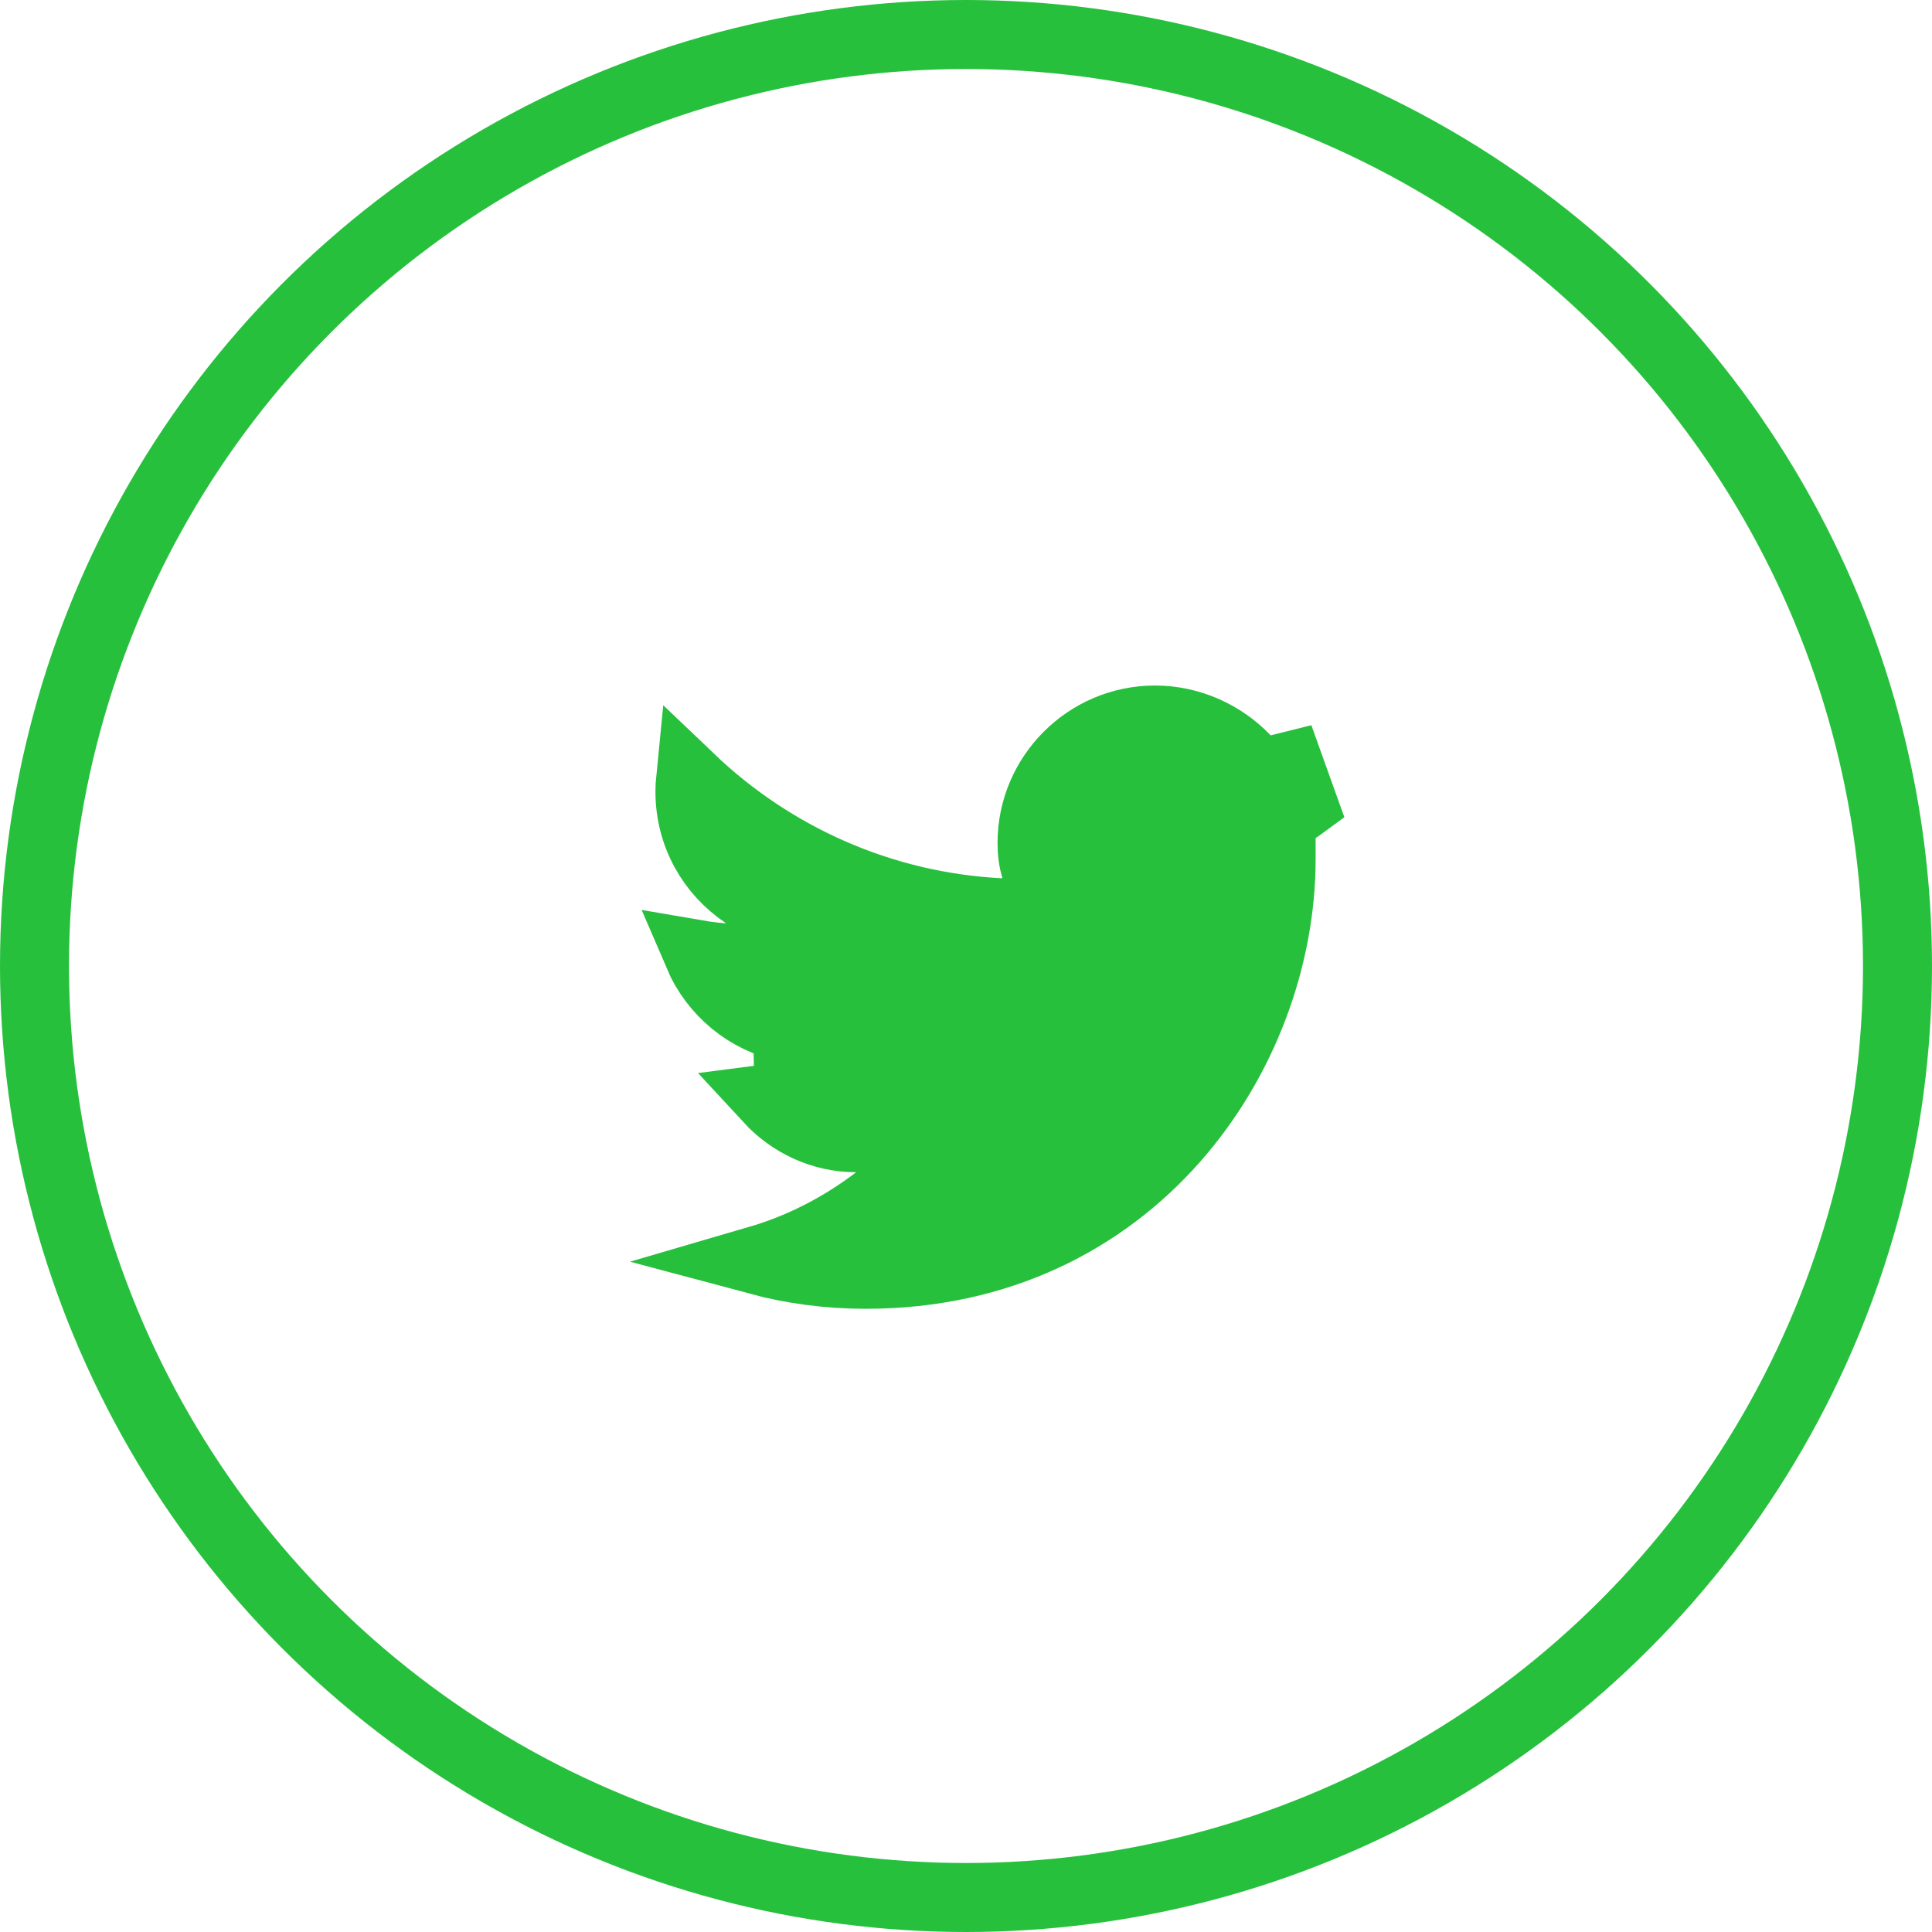 <svg width="28" height="28" viewBox="0 0 28 28" fill="none" xmlns="http://www.w3.org/2000/svg">
<circle cx="14" cy="14" r="13.5" stroke="#27C03D"/>
<path d="M12.409 16.489C11.913 16.489 11.462 16.273 11.14 15.924C11.241 15.911 11.34 15.892 11.436 15.868L11.413 14.893C10.832 14.776 10.35 14.374 10.12 13.836C10.242 13.857 10.366 13.872 10.492 13.88L12.347 13.996L10.8 12.965C10.306 12.635 9.999 12.091 9.999 11.472C9.999 11.41 10.002 11.35 10.008 11.29C11.197 12.425 12.776 13.143 14.502 13.228L15.2 13.263L15.008 12.592C14.974 12.475 14.957 12.358 14.957 12.217C14.957 11.236 15.758 10.435 16.739 10.435C17.248 10.435 17.723 10.655 18.052 11.001L18.245 11.206L18.521 11.146C18.577 11.134 18.633 11.121 18.688 11.107L18.887 11.662C18.853 11.687 18.819 11.711 18.784 11.734L18.567 11.883V12.147V12.148V12.148V12.149V12.149V12.15V12.15V12.151V12.151V12.152V12.152V12.153V12.154V12.154V12.155V12.155V12.156V12.156V12.157V12.158V12.158V12.159V12.159V12.16V12.16V12.161V12.161V12.162V12.162V12.163V12.164V12.164V12.165V12.165V12.166V12.166V12.167V12.168V12.168V12.169V12.169V12.17V12.17V12.171V12.171V12.172V12.173V12.173V12.174V12.174V12.175V12.175V12.176V12.177V12.177V12.178V12.178V12.179V12.18V12.18V12.181V12.181V12.182V12.182V12.183V12.184V12.184V12.185V12.185V12.186V12.186V12.187V12.188V12.188V12.189V12.189V12.19V12.191V12.191V12.192V12.192V12.193V12.193V12.194V12.195V12.195V12.196V12.196V12.197V12.197V12.198V12.199V12.199V12.2V12.2V12.201V12.202V12.202V12.203V12.203V12.204V12.204V12.205V12.206V12.206V12.207V12.207V12.208V12.209V12.209V12.21V12.21V12.211V12.212V12.212V12.213V12.213V12.214V12.215V12.215V12.216V12.216V12.217V12.217V12.218V12.219V12.219V12.22V12.22V12.221V12.222V12.222V12.223V12.223V12.224V12.225V12.225V12.226V12.226V12.227V12.228V12.228V12.229V12.229V12.23V12.231V12.231V12.232V12.232V12.233V12.234V12.234V12.235V12.236V12.236V12.237V12.237V12.238V12.239V12.239V12.24V12.24V12.241V12.242V12.242V12.243V12.243V12.244V12.245V12.245V12.246V12.246V12.247V12.248V12.248V12.249V12.249V12.25V12.251V12.251V12.252V12.252V12.253V12.254V12.254V12.255V12.255V12.256V12.257V12.257V12.258V12.259V12.259V12.26V12.26V12.261V12.262V12.262V12.263V12.263V12.264V12.265V12.265V12.266V12.267V12.267V12.268V12.268V12.269V12.27V12.27V12.271V12.271V12.272V12.273V12.273V12.274V12.274V12.275V12.276V12.276V12.277V12.277V12.278V12.279V12.279V12.28V12.281V12.281V12.282V12.282V12.283V12.284V12.284V12.285V12.286V12.286V12.287V12.287V12.288V12.289V12.289V12.29V12.29V12.291V12.292V12.292V12.293V12.293V12.294V12.295V12.295V12.296V12.296V12.297V12.298V12.298V12.299V12.3V12.3V12.301V12.301V12.302V12.303V12.303V12.304V12.305V12.305V12.306V12.306V12.307V12.308V12.308V12.309V12.309V12.31V12.311V12.311V12.312V12.312V12.313V12.314V12.314V12.315V12.316V12.316V12.317V12.317V12.318V12.319V12.319V12.32V12.32V12.321V12.322V12.322V12.323V12.323V12.324V12.325V12.325V12.326V12.327V12.327V12.328V12.328V12.329V12.33V12.33V12.331V12.332V12.332V12.333V12.333V12.334V12.335V12.335V12.336V12.336V12.337V12.338V12.338V12.339V12.339V12.34V12.341V12.341V12.342V12.342V12.343V12.344V12.344V12.345V12.345V12.346V12.347V12.347V12.348V12.348V12.349V12.35V12.35V12.351V12.351V12.352V12.353V12.353V12.354V12.355V12.355V12.356V12.356V12.357V12.358V12.358V12.359V12.359V12.36V12.361V12.361V12.362V12.362V12.363V12.364V12.364V12.365V12.365V12.366V12.367V12.367V12.368V12.368V12.369V12.37V12.37V12.371V12.371V12.372V12.373V12.373V12.374V12.374V12.375V12.376V12.376V12.377V12.377V12.378V12.379V12.379V12.38V12.38V12.381V12.382V12.382V12.383V12.383V12.384V12.384V12.385V12.386V12.386V12.387V12.387V12.388V12.389V12.389V12.39V12.39V12.391V12.392V12.392V12.393V12.393V12.394V12.395V12.395V12.396V12.396V12.397V12.398V12.398V12.399V12.399V12.4V12.4V12.401V12.402V12.402V12.403V12.403V12.404V12.405V12.405V12.406V12.406V12.407V12.407V12.408V12.409V12.409V12.41V12.41V12.411V12.412V12.412V12.413V12.413V12.414V12.414V12.415V12.415V12.416V12.417V12.417V12.418V12.418V12.419V12.419V12.42V12.421V12.421V12.422V12.422V12.423V12.424V12.424V12.425V12.425V12.426V12.426V12.427V12.428V12.428V12.429V12.429V12.43V12.43V12.431V12.431V12.432V12.432V12.433V12.434V12.434V12.435V12.435V12.436V12.436V12.437V12.438V12.438V12.439V12.439V12.44V12.44V12.441V12.441V12.442V12.443V12.443V12.444V12.444V12.445V12.445V12.446V12.446V12.447V12.447V12.448V12.449V12.449V12.45C18.567 15.261 16.428 18.468 12.548 18.468C12.004 18.468 11.481 18.398 10.985 18.265C11.619 18.08 12.202 17.776 12.712 17.386L13.886 16.489H12.409Z" fill="#27C03D" stroke="#27C03D"/>
</svg>
